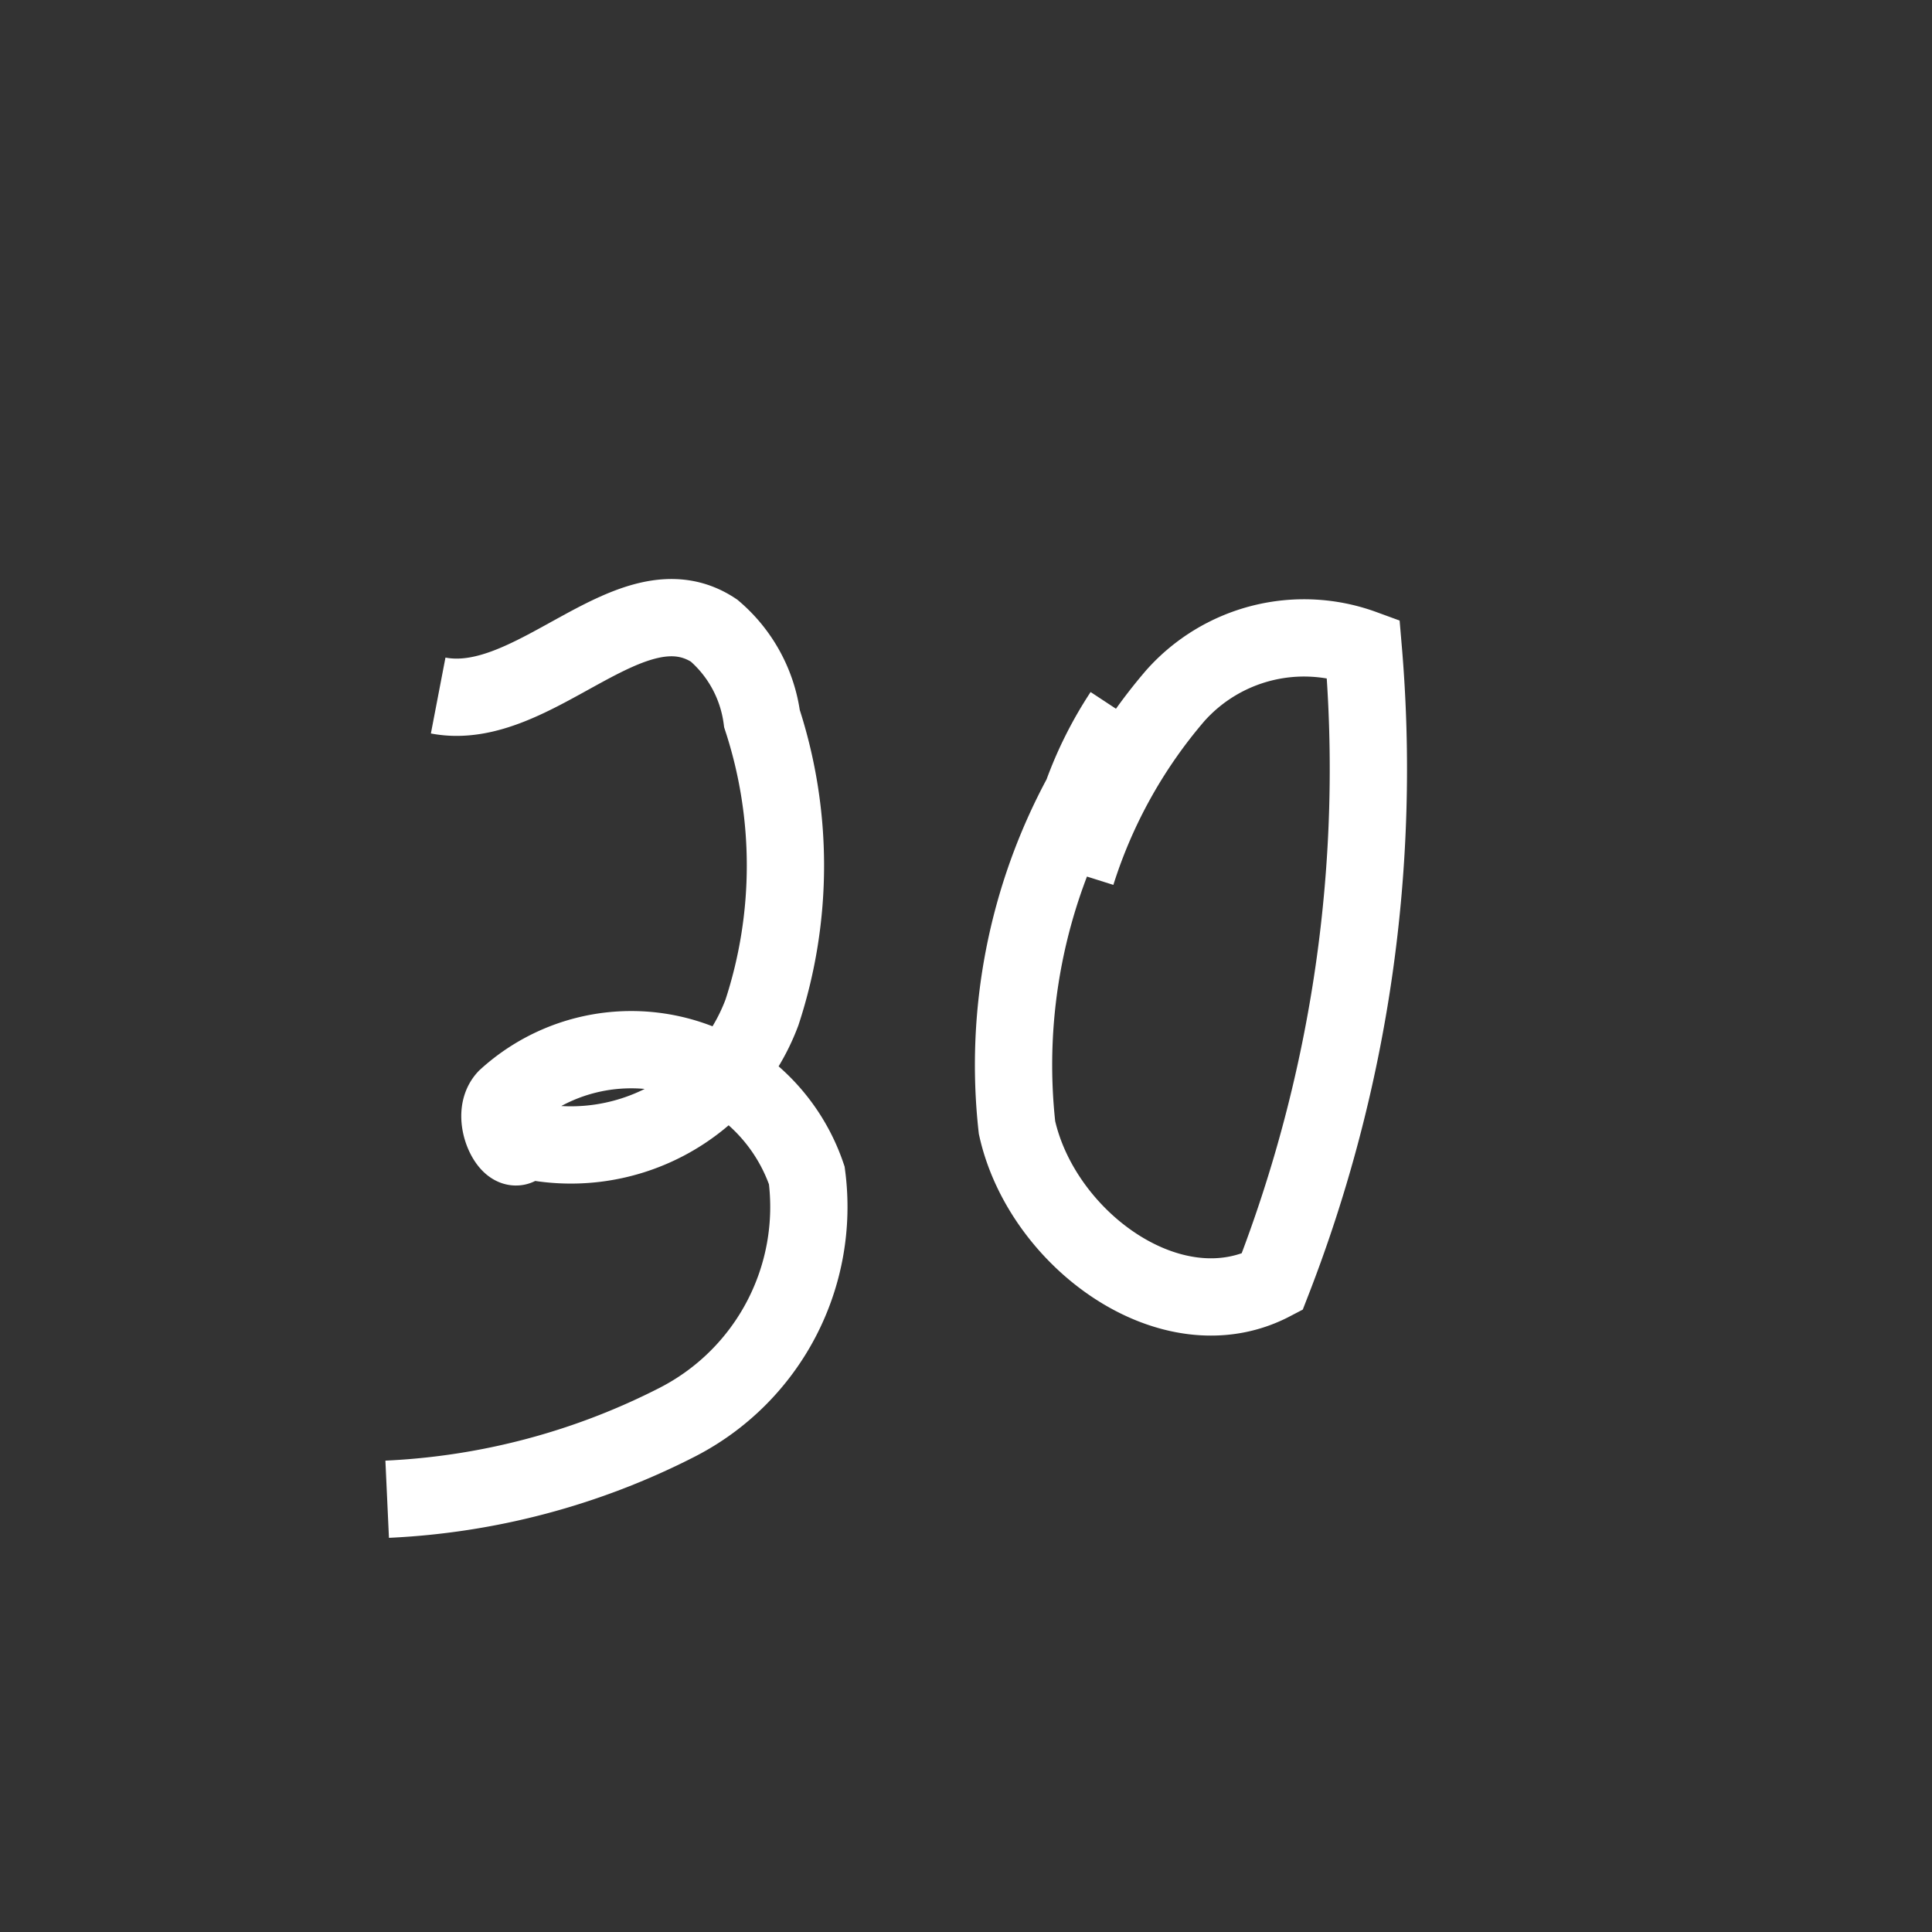 <svg id="everything" xmlns="http://www.w3.org/2000/svg" viewBox="0 0 25 25">
  <rect x="0" y="0" width="25" height="25" fill="#333333" stroke="none"/>
  <defs>
    <style>
      .cls-1 {
        fill: none;
        stroke: #fff;
        stroke-miterlimit: 10;
      }
    </style>
  </defs>
  <title>d</title>
  <g>
    <path class="cls-1" d="M5.67,9c1.25,0.24,2.5-1.55,3.57-.84a1.81,1.81,0,0,1,.62,1.14,6.1,6.1,0,0,1,0,3.8,2.64,2.64,0,0,1-3.1,1.64c-0.09.34-.45-0.27-0.21-0.53a2.4,2.4,0,0,1,3.89,1A3.13,3.13,0,0,1,8.77,18.4a9.16,9.16,0,0,1-3.76,1"/>
    <path class="cls-1" d="M14.53,9.23A5,5,0,0,0,14,10.29a7.33,7.33,0,0,0-.84,4.3c0.32,1.45,2,2.68,3.3,2a18.3,18.3,0,0,0,1.18-8.2A2.23,2.23,0,0,0,15.21,9a6.55,6.55,0,0,0-1.28,2.3"/>
  </g>
</svg>
